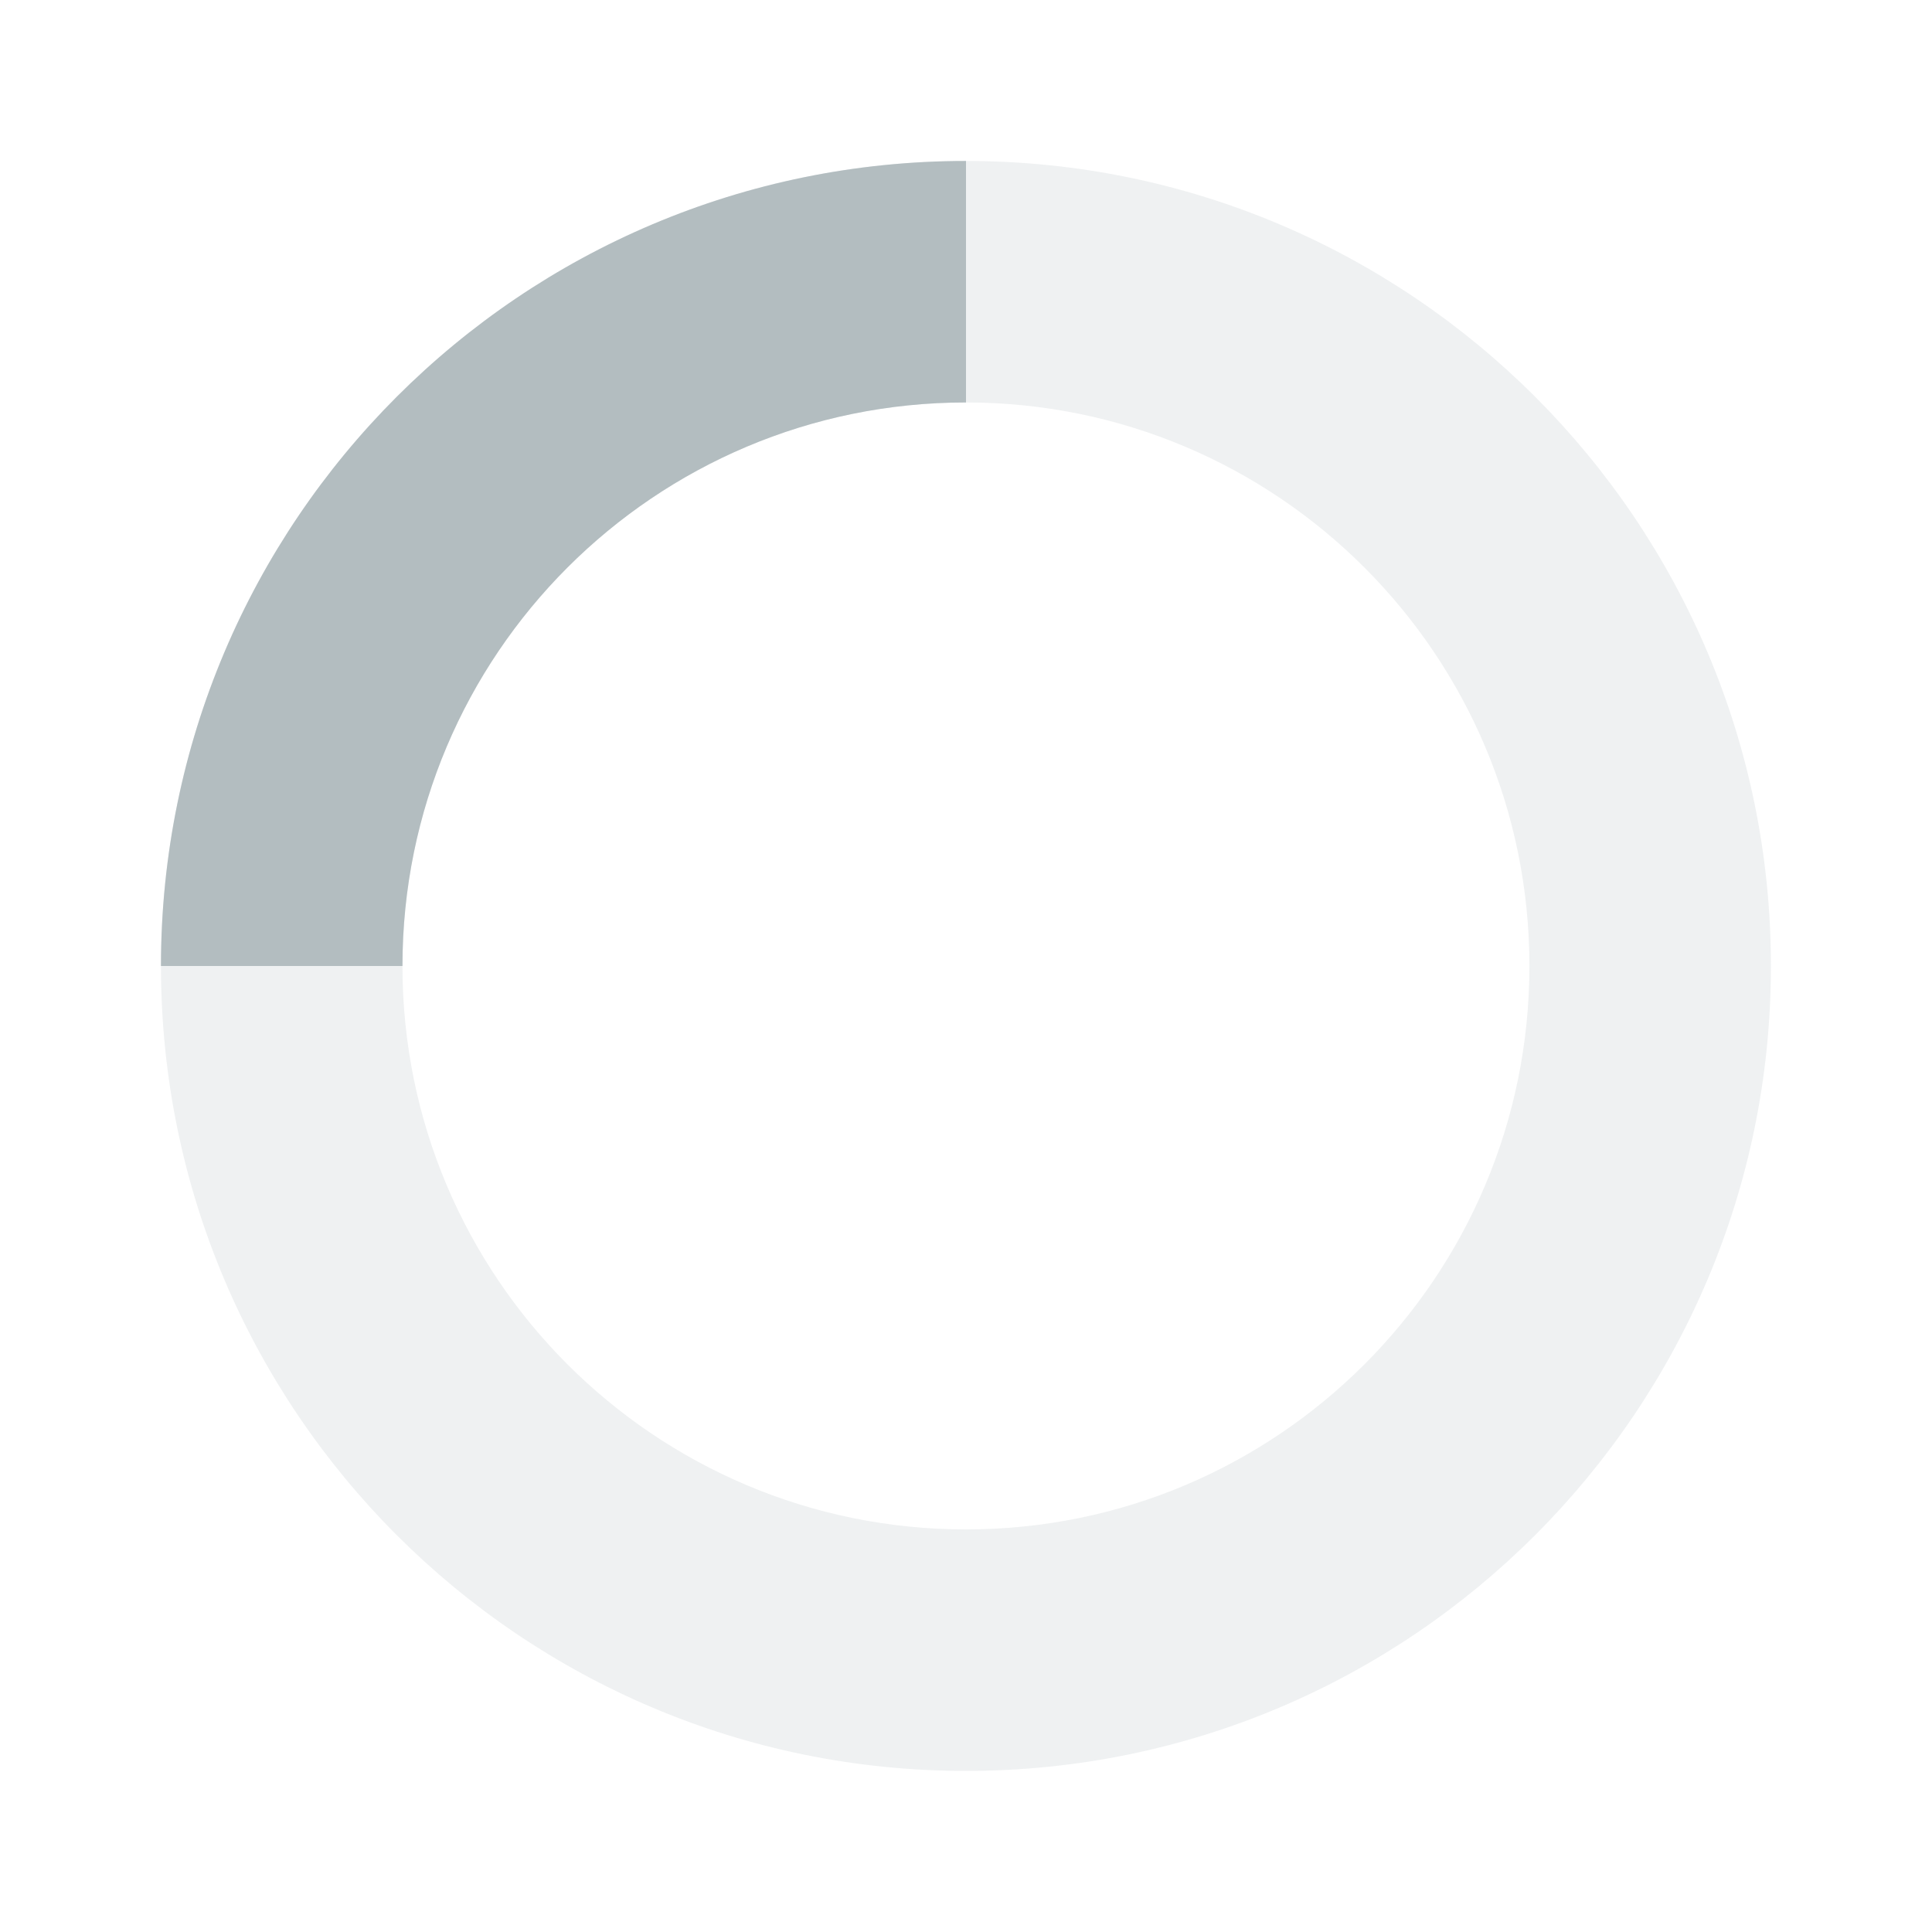 <svg width="16" height="16" viewBox="0 0 16 16" fill="none" xmlns="http://www.w3.org/2000/svg">
<path opacity="0.2" fill-rule="evenodd" clip-rule="evenodd" d="M8 12.666C10.577 12.666 12.666 10.577 12.666 8C12.666 5.422 10.577 3.333 8 3.333C5.422 3.333 3.333 5.422 3.333 8C3.333 10.577 5.422 12.666 8 12.666ZM8 14.666C11.681 14.666 14.666 11.681 14.666 8C14.666 4.318 11.681 1.333 8 1.333C4.318 1.333 1.333 4.318 1.333 8C1.333 11.681 4.318 14.666 8 14.666Z" fill="#B3BDC0"/>
<path d="M1.333 8C1.333 4.318 4.318 1.333 8 1.333V3.333C5.422 3.333 3.333 5.422 3.333 8H1.333Z" fill="#B3BDC0"/>
</svg>
